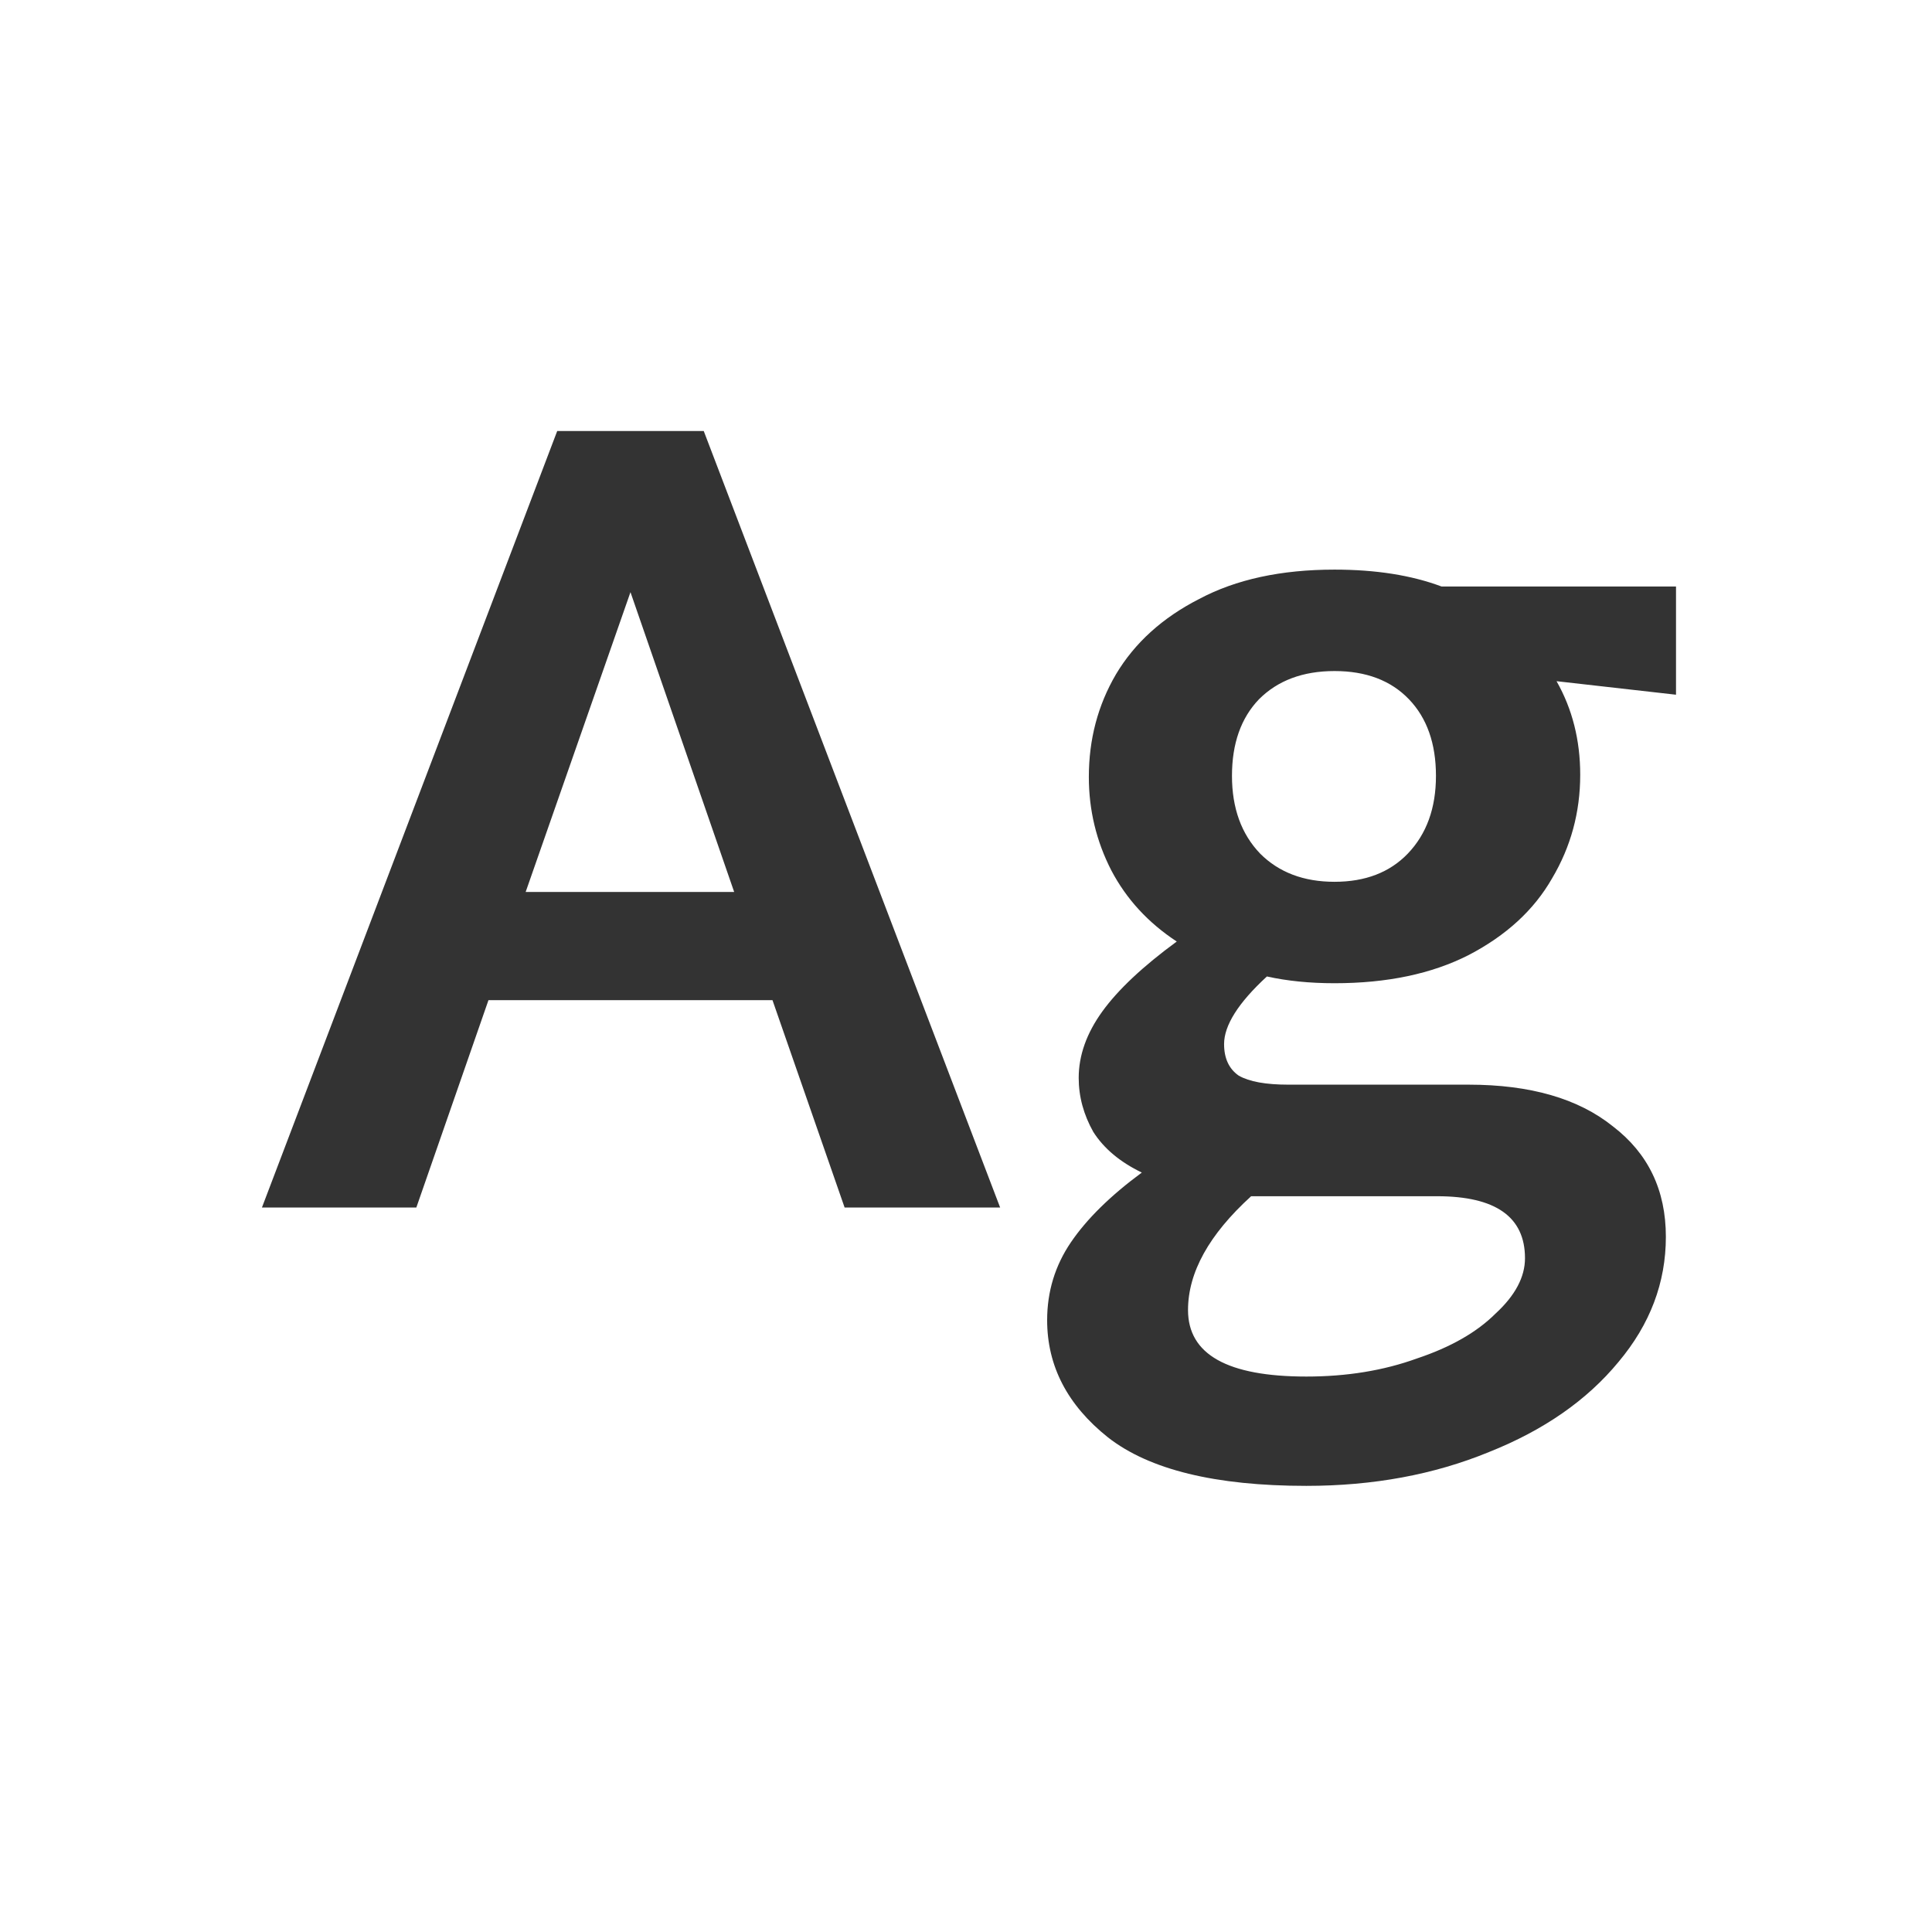 <svg width="24" height="24" viewBox="0 0 24 24" fill="none" xmlns="http://www.w3.org/2000/svg">
<path d="M9.596 12.424H6.068L5.172 15H3.254L6.922 5.354H8.742L12.424 15H10.492L9.596 12.424ZM9.12 11.08L7.832 7.356L6.53 11.08H9.12ZM20.82 8.63L19.336 8.462C19.532 8.807 19.63 9.195 19.63 9.624C19.63 10.091 19.513 10.52 19.28 10.912C19.056 11.304 18.711 11.621 18.244 11.864C17.787 12.097 17.231 12.214 16.578 12.214C16.27 12.214 15.99 12.186 15.738 12.13C15.383 12.457 15.206 12.737 15.206 12.97C15.206 13.147 15.267 13.278 15.388 13.362C15.519 13.437 15.724 13.474 16.004 13.474H18.244C19.009 13.474 19.607 13.647 20.036 13.992C20.475 14.328 20.694 14.785 20.694 15.364C20.694 15.933 20.498 16.451 20.106 16.918C19.714 17.394 19.177 17.767 18.496 18.038C17.815 18.318 17.059 18.458 16.228 18.458C15.099 18.458 14.277 18.257 13.764 17.856C13.26 17.455 13.008 16.969 13.008 16.4C13.008 16.045 13.106 15.723 13.302 15.434C13.498 15.145 13.792 14.855 14.184 14.566C13.913 14.435 13.713 14.267 13.582 14.062C13.461 13.847 13.4 13.623 13.4 13.39C13.4 13.11 13.498 12.835 13.694 12.564C13.89 12.293 14.198 12.004 14.618 11.696C14.263 11.463 13.993 11.169 13.806 10.814C13.619 10.45 13.526 10.063 13.526 9.652C13.526 9.185 13.638 8.761 13.862 8.378C14.095 7.986 14.441 7.673 14.898 7.44C15.355 7.197 15.915 7.076 16.578 7.076C17.091 7.076 17.535 7.146 17.908 7.286H20.82V8.63ZM16.578 10.954C16.961 10.954 17.264 10.837 17.488 10.604C17.721 10.361 17.838 10.039 17.838 9.638C17.838 9.237 17.726 8.919 17.502 8.686C17.278 8.453 16.97 8.336 16.578 8.336C16.186 8.336 15.873 8.453 15.64 8.686C15.416 8.919 15.304 9.237 15.304 9.638C15.304 10.039 15.421 10.361 15.654 10.604C15.887 10.837 16.195 10.954 16.578 10.954ZM18.944 15.63C18.944 15.117 18.58 14.86 17.852 14.86H15.738H15.542C15.019 15.336 14.758 15.807 14.758 16.274C14.758 16.825 15.248 17.1 16.228 17.1C16.732 17.1 17.189 17.025 17.6 16.876C18.02 16.736 18.347 16.549 18.58 16.316C18.823 16.092 18.944 15.863 18.944 15.63Z" fill="#333333"/>
</svg>

